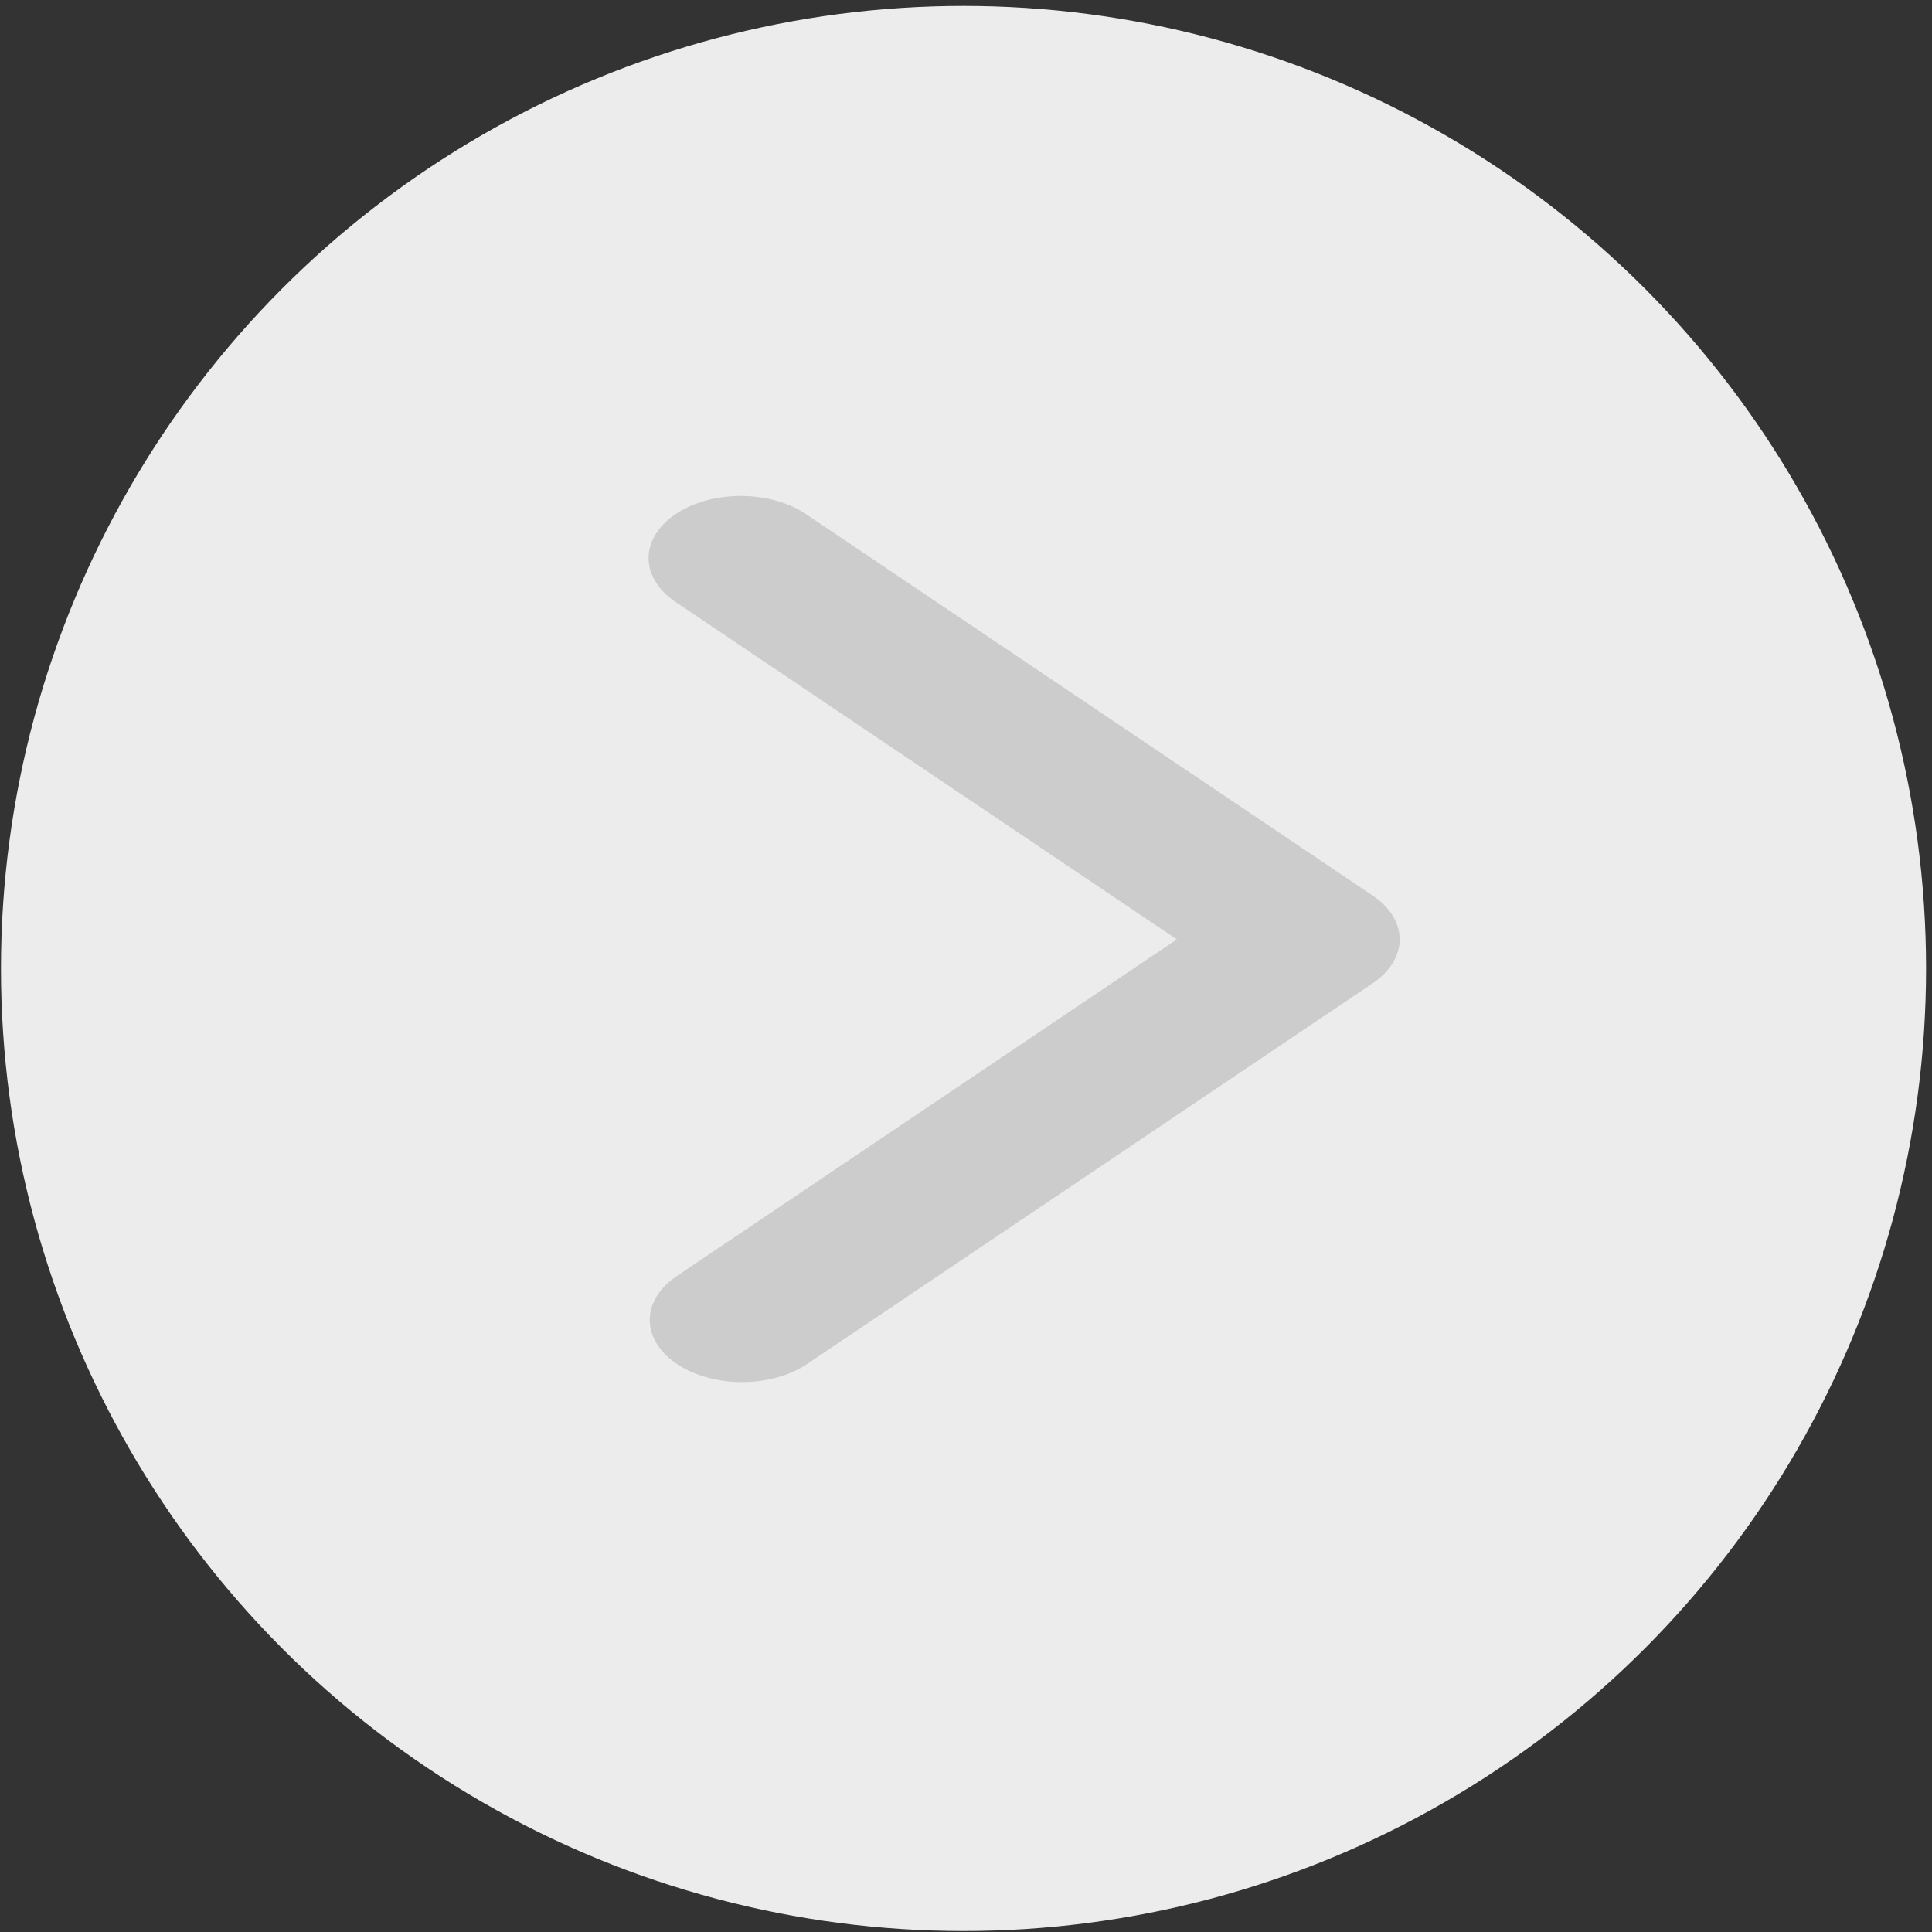 <?xml version="1.0" encoding="UTF-8" standalone="no"?>
<svg
   xmlns:dc="http://purl.org/dc/elements/1.1/"
   xmlns:cc="http://creativecommons.org/ns#"
   xmlns:rdf="http://www.w3.org/1999/02/22-rdf-syntax-ns#"
   xmlns:svg="http://www.w3.org/2000/svg"
   xmlns="http://www.w3.org/2000/svg"
   xmlns:sodipodi="http://sodipodi.sourceforge.net/DTD/sodipodi-0.dtd"
   xmlns:inkscape="http://www.inkscape.org/namespaces/inkscape"
   viewBox="0 0 21 21"
   version="1.1"
   id="svg6"
   sodipodi:docname="right-disabled.svg"
   inkscape:version="0.92.5 (2060ec1f9f, 2020-04-08)">
  <rect x="0" y="0" width="21" height="21" fill="#333333" stroke="none"/>
  <defs
     id="defs10" />
  <sodipodi:namedview
     pagecolor="#ffffff"
     bordercolor="#666666"
     borderopacity="1"
     objecttolerance="10"
     gridtolerance="10"
     guidetolerance="10"
     inkscape:pageopacity="0"
     inkscape:pageshadow="2"
     inkscape:window-width="1465"
     inkscape:window-height="896"
     id="namedview8"
     showgrid="false"
     inkscape:zoom="24.108974"
     inkscape:cx="2.8859343"
     inkscape:cy="11.420973"
     inkscape:window-x="114"
     inkscape:window-y="98"
     inkscape:window-maximized="0"
     inkscape:current-layer="svg6"
     inkscape:snap-grids="false"
     inkscape:snap-to-guides="false" />
  <circle
     style="fill:#ececec;fill-opacity:1;stroke:#ececec;stroke-width:0.831;stroke-linejoin:round;stroke-miterlimit:4;stroke-dasharray:none;stroke-opacity:1;fill-rule:nonzero"
     id="path816"
     cx="10.473"
     cy="10.527"
     r="10.047" />
  <g
     transform="matrix(0.716,0,0,-0.482,-62.501,15.031)"
     id="angle-left"
     style="fill:#cccccc;fill-opacity:1">
    <path
       inkscape:connector-curvature="0"
       d="m 108.129,10.99 -8.6,8.6 A 1.4,1.4 0 1 1 97.548,17.61 L 105.158,10 97.549,2.391 A 1.401,1.401 0 0 1 99.53,0.41 l 8.6,8.6 a 1.4,1.4 0 0 1 0,1.98 z"
       class="cls-2"
       data-name="Path 1"
       id="Path_1"
       style="fill:#cccccc;fill-opacity:1" />
  </g>
</svg>
